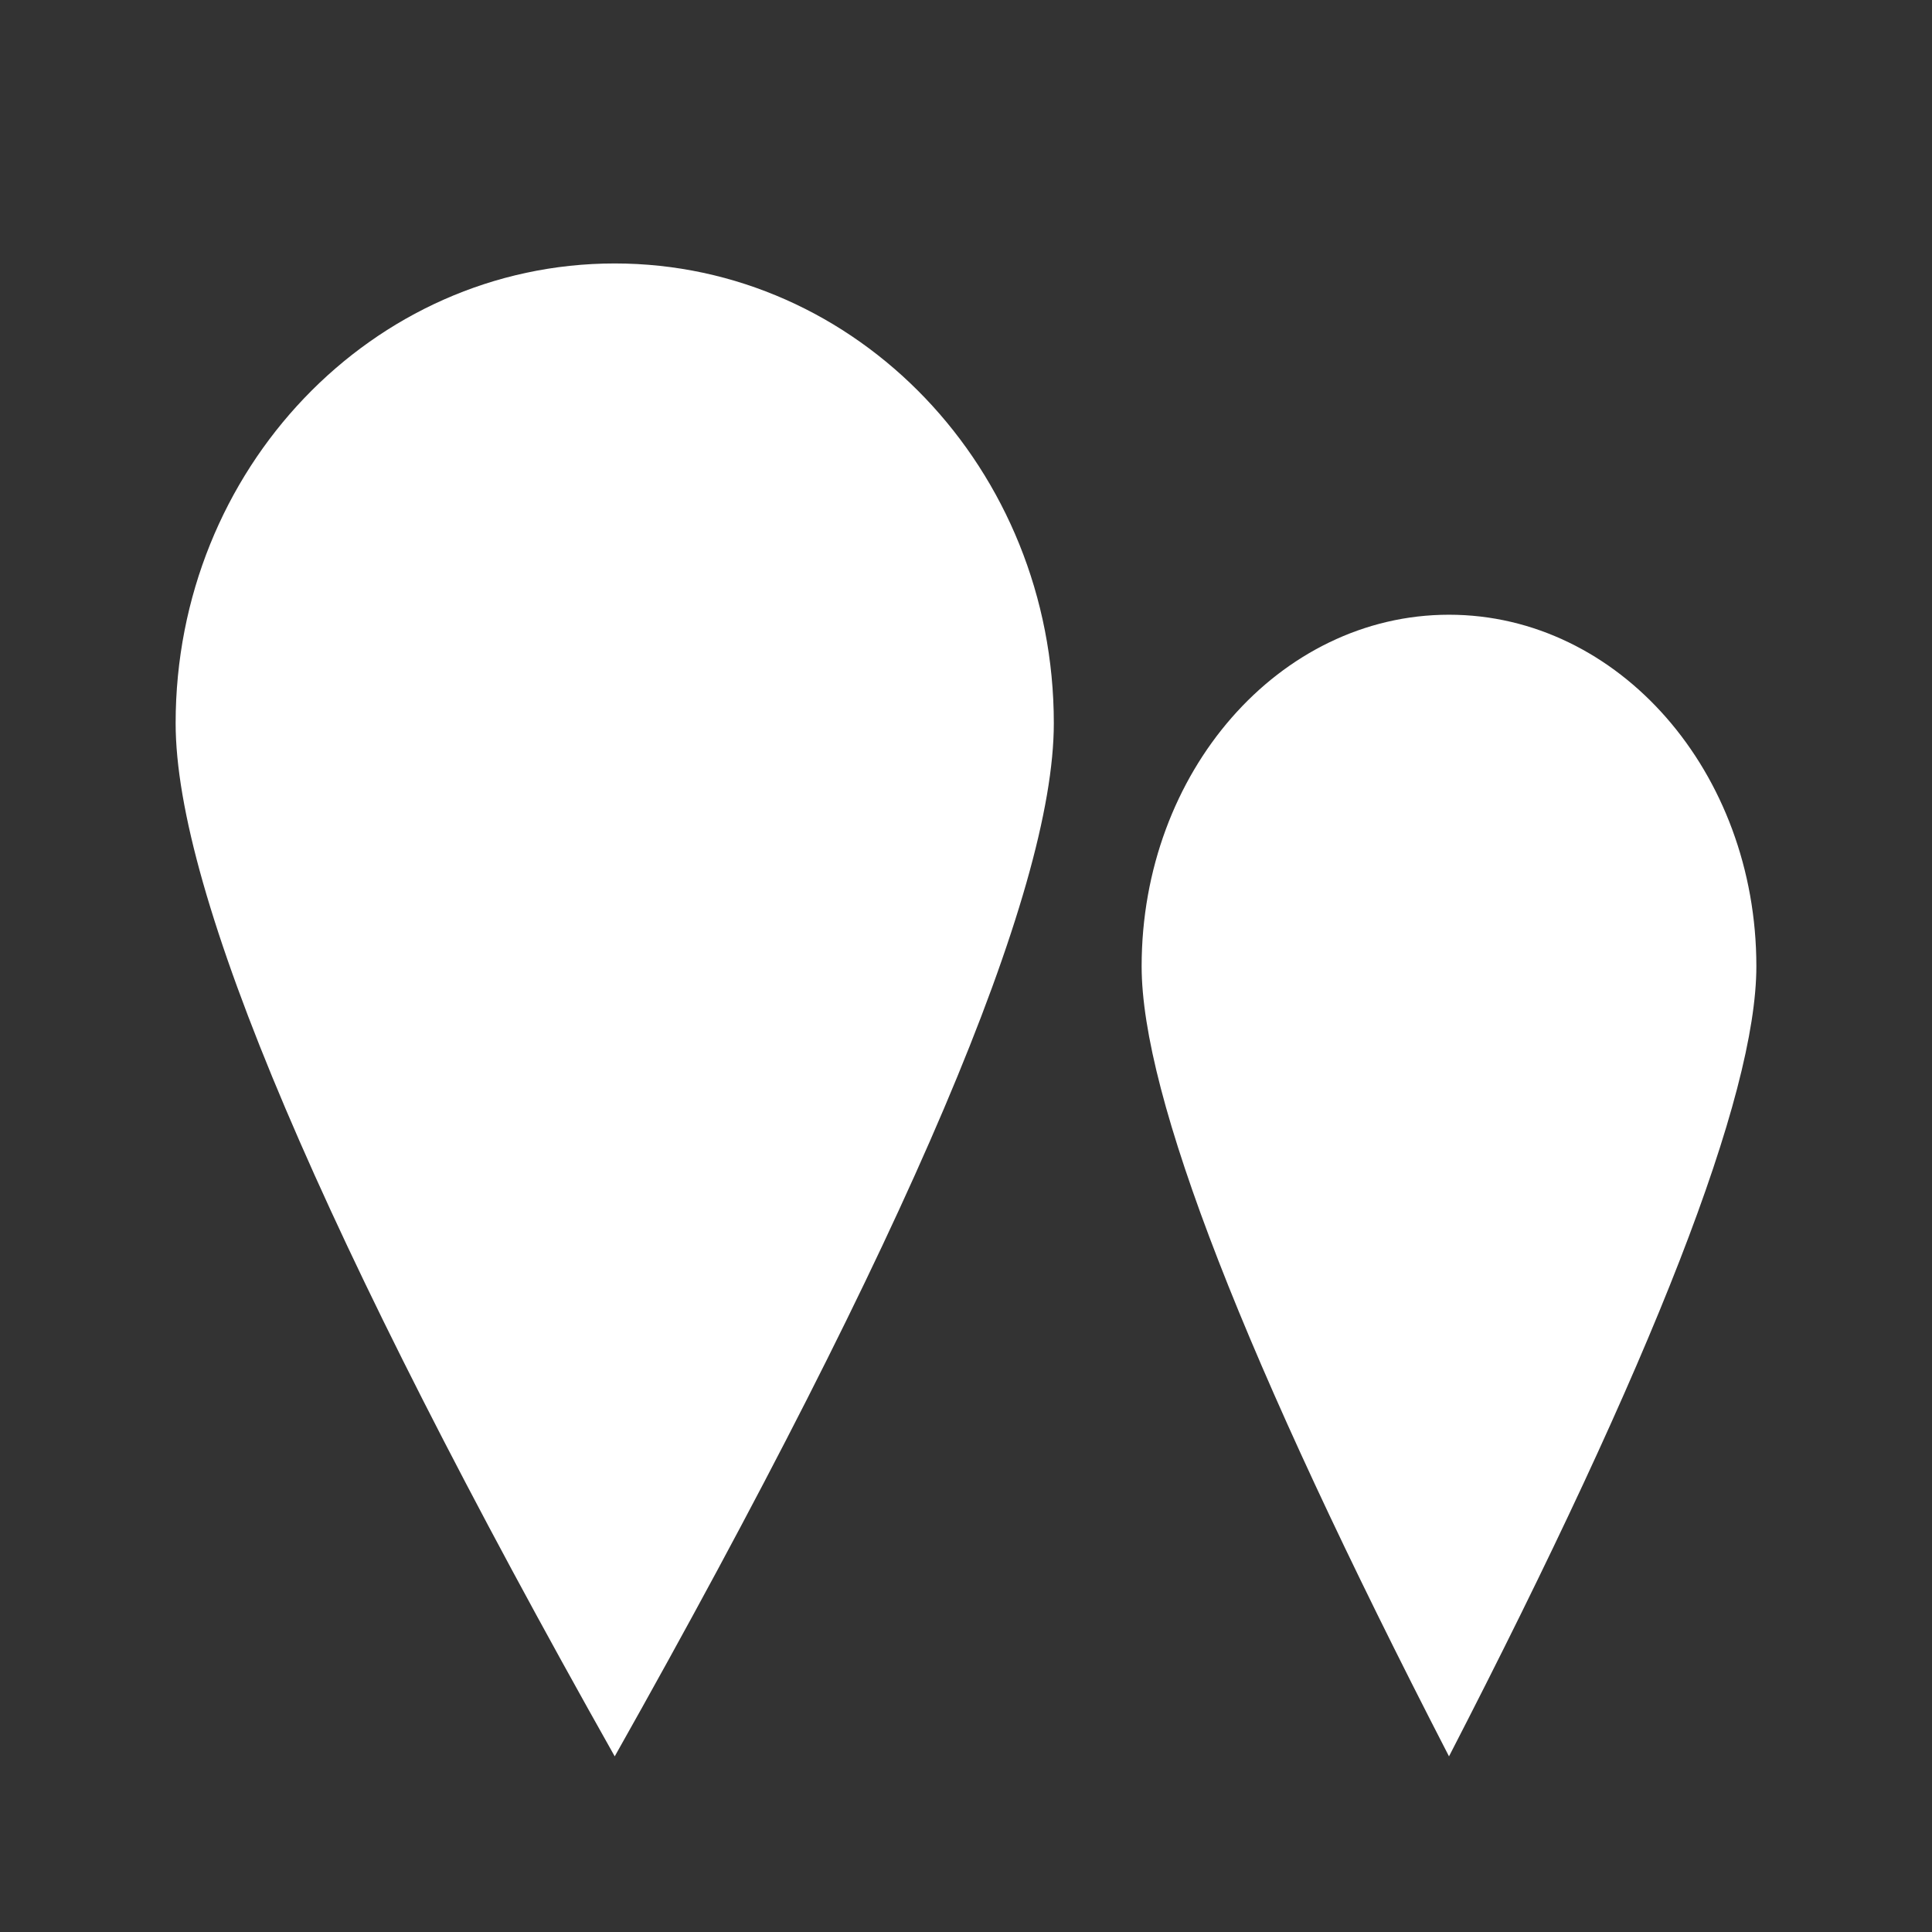 <?xml version="1.0" encoding="UTF-8"?>
<svg width="22px" height="22px" viewBox="0 0 22 22" version="1.1" xmlns="http://www.w3.org/2000/svg" xmlns:xlink="http://www.w3.org/1999/xlink">
    <rect x="0" y="0" width="22" height="22" fill="#333333" stroke="none"/>
    <!-- Generator: Sketch 52.4 (67378) - http://www.bohemiancoding.com/sketch -->
    <title>wal_濒危语种标注</title>
    <desc>Created with Sketch.</desc>
    <g id="世界语言地图" stroke="none" stroke-width="1" fill="none" fill-rule="evenodd">
        <g id="世界地图语言-默认-copy" transform="translate(-626, -414)" fill="#FFFFFF">
            <g id="语言分类" transform="translate(561, 400)">
                <g id="世界濒危语种" transform="translate(65, 14)">
                    <g id="濒危语种标注">
                        <path d="M7,20 C10.333,14.084 12,10.162 12,8.235 C12,5.344 9.761,3 7,3 C4.239,3 2,5.344 2,8.235 C2,10.162 3.667,14.084 7,20 Z" id="Oval-2"></path>
                        <path d="M16.5,20 C18.833,15.476 20,12.477 20,11.003 C20,8.792 18.433,7 16.5,7 C14.567,7 13,8.792 13,11.003 C13,12.477 14.167,15.476 16.5,20 Z" id="Oval-2-Copy-2"></path>
                    </g>
                </g>
            </g>
        </g>
    </g>
</svg>